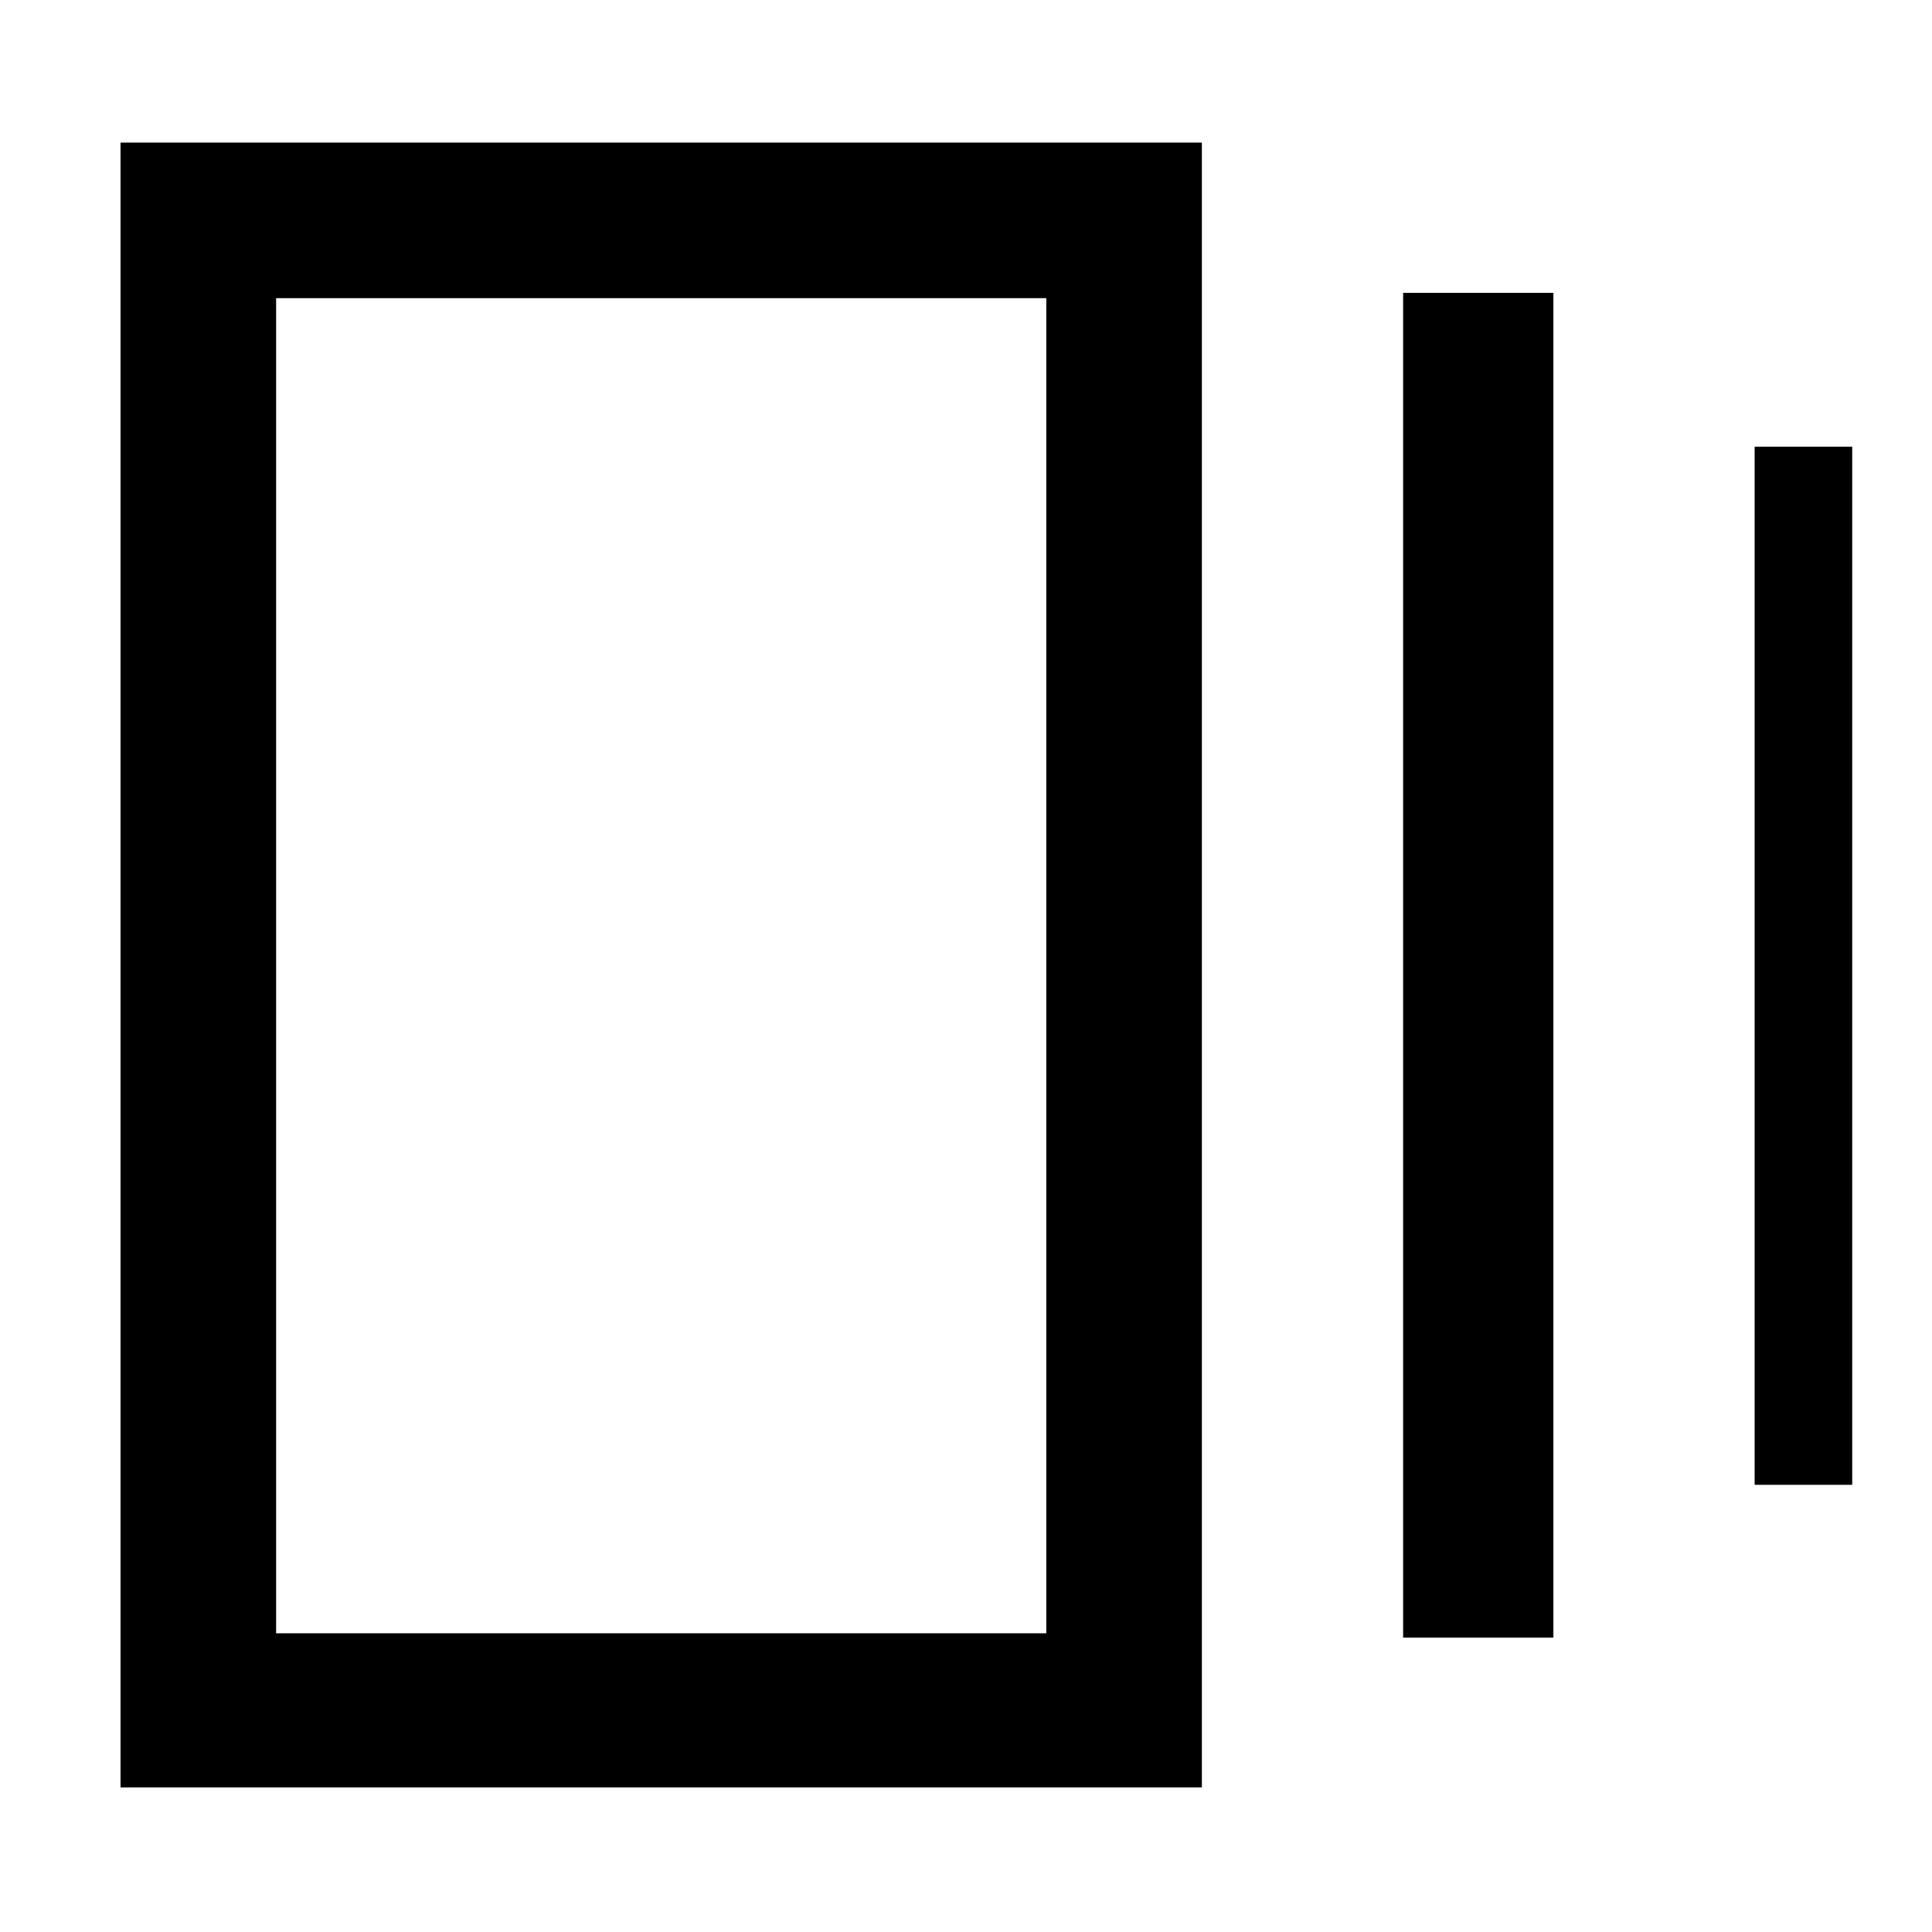 <svg xmlns="http://www.w3.org/2000/svg" height="48" viewBox="0 -960 960 960" width="48"><path d="M697.2-146.28v-668.2h74.67v668.2H697.2ZM59.89-71.85v-817.3H597.2v817.3H59.89ZM871.87-222.2v-515.84h48.48v515.84h-48.48ZM137.2-148.43h382.69v-663.42H137.2v663.42Zm0-663.42v663.42-663.42Z"/></svg>